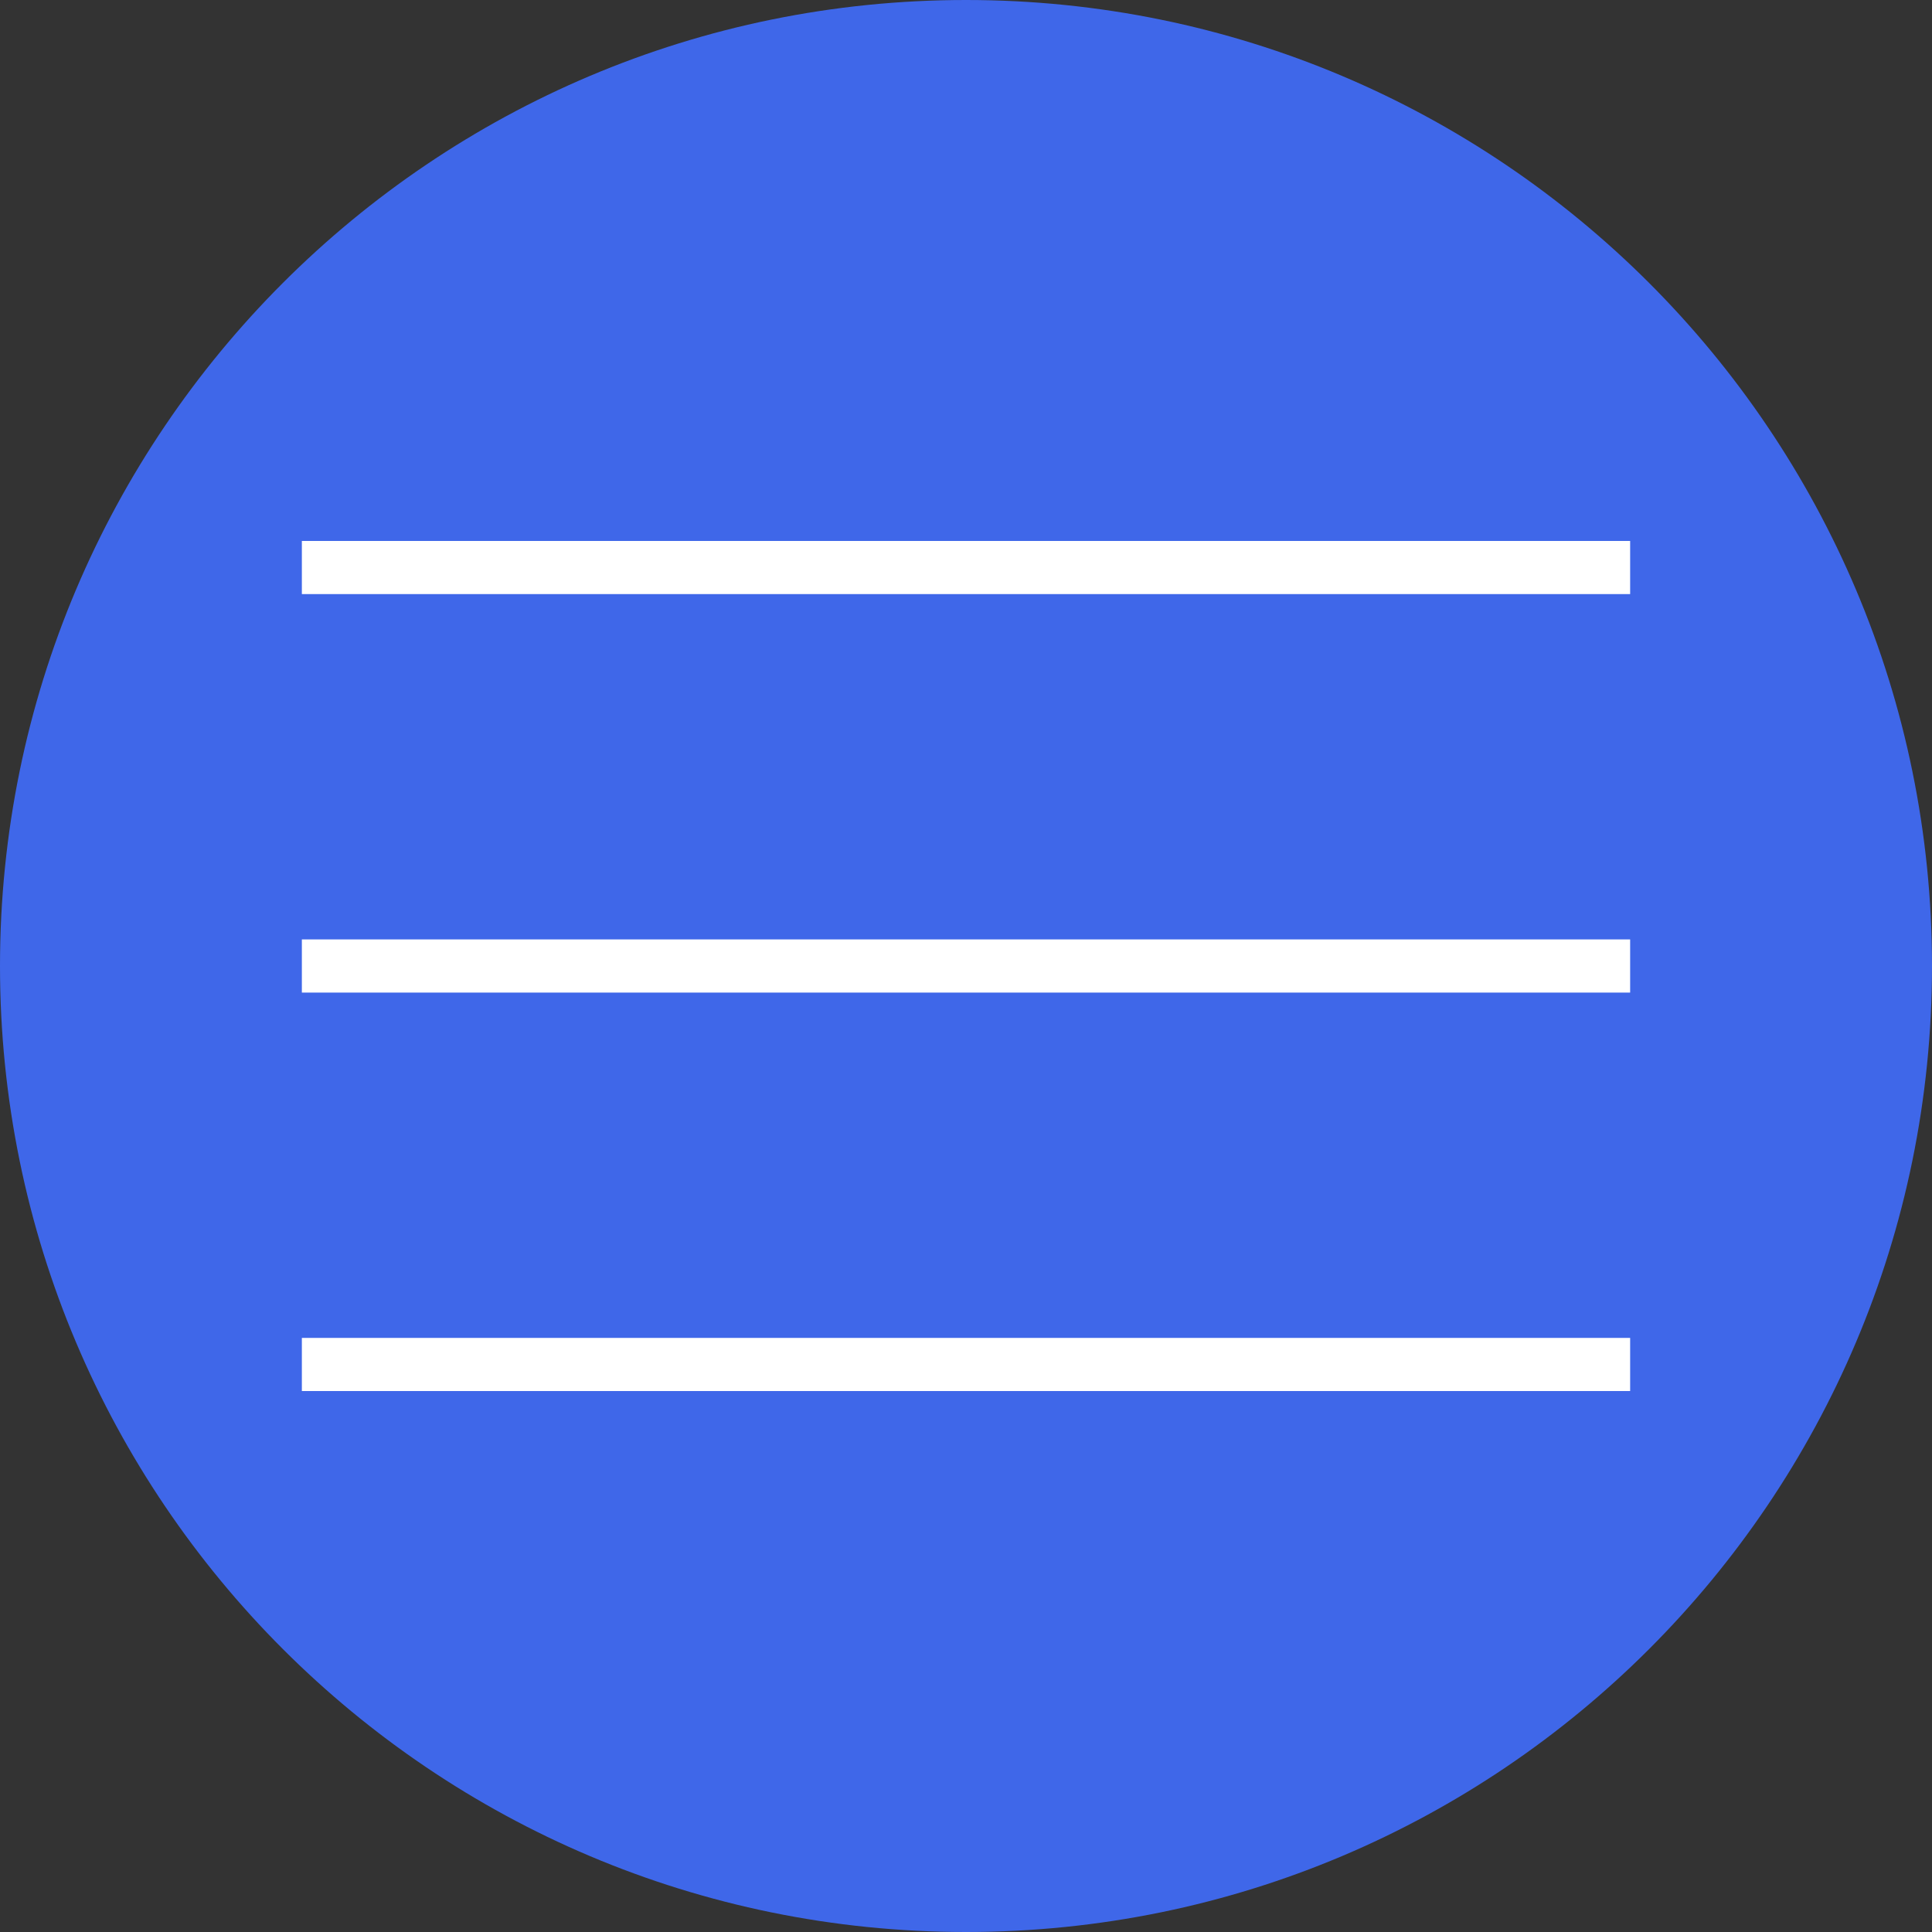 <?xml version="1.0" encoding="UTF-8"?>
<svg xmlns="http://www.w3.org/2000/svg" xmlns:xlink="http://www.w3.org/1999/xlink" viewBox="0 0 50 50" width="50px" height="50px">
<rect x="0" y="0" width="50" height="50" fill="#333333" stroke="none"/>
<g id="surface48775289">
<path style=" stroke:none;fill-rule:nonzero;fill:rgb(24.706%,40.392%,91.373%);fill-opacity:1;" d="M 25 50 C 11.191 50 0 38.809 0 25 C 0 11.191 11.191 0 25 0 C 38.809 0 50 11.191 50 25 C 50 38.809 38.809 50 25 50 Z M 25 50 "/>
<path style=" stroke:none;fill-rule:nonzero;fill:rgb(100%,100%,100%);fill-opacity:1;" d="M 7.812 14 L 7.812 15.375 L 42.188 15.375 L 42.188 14 Z M 7.812 24.312 L 7.812 25.688 L 42.188 25.688 L 42.188 24.312 Z M 7.812 34.625 L 7.812 36 L 42.188 36 L 42.188 34.625 Z M 7.812 34.625 "/>
</g>
</svg>
